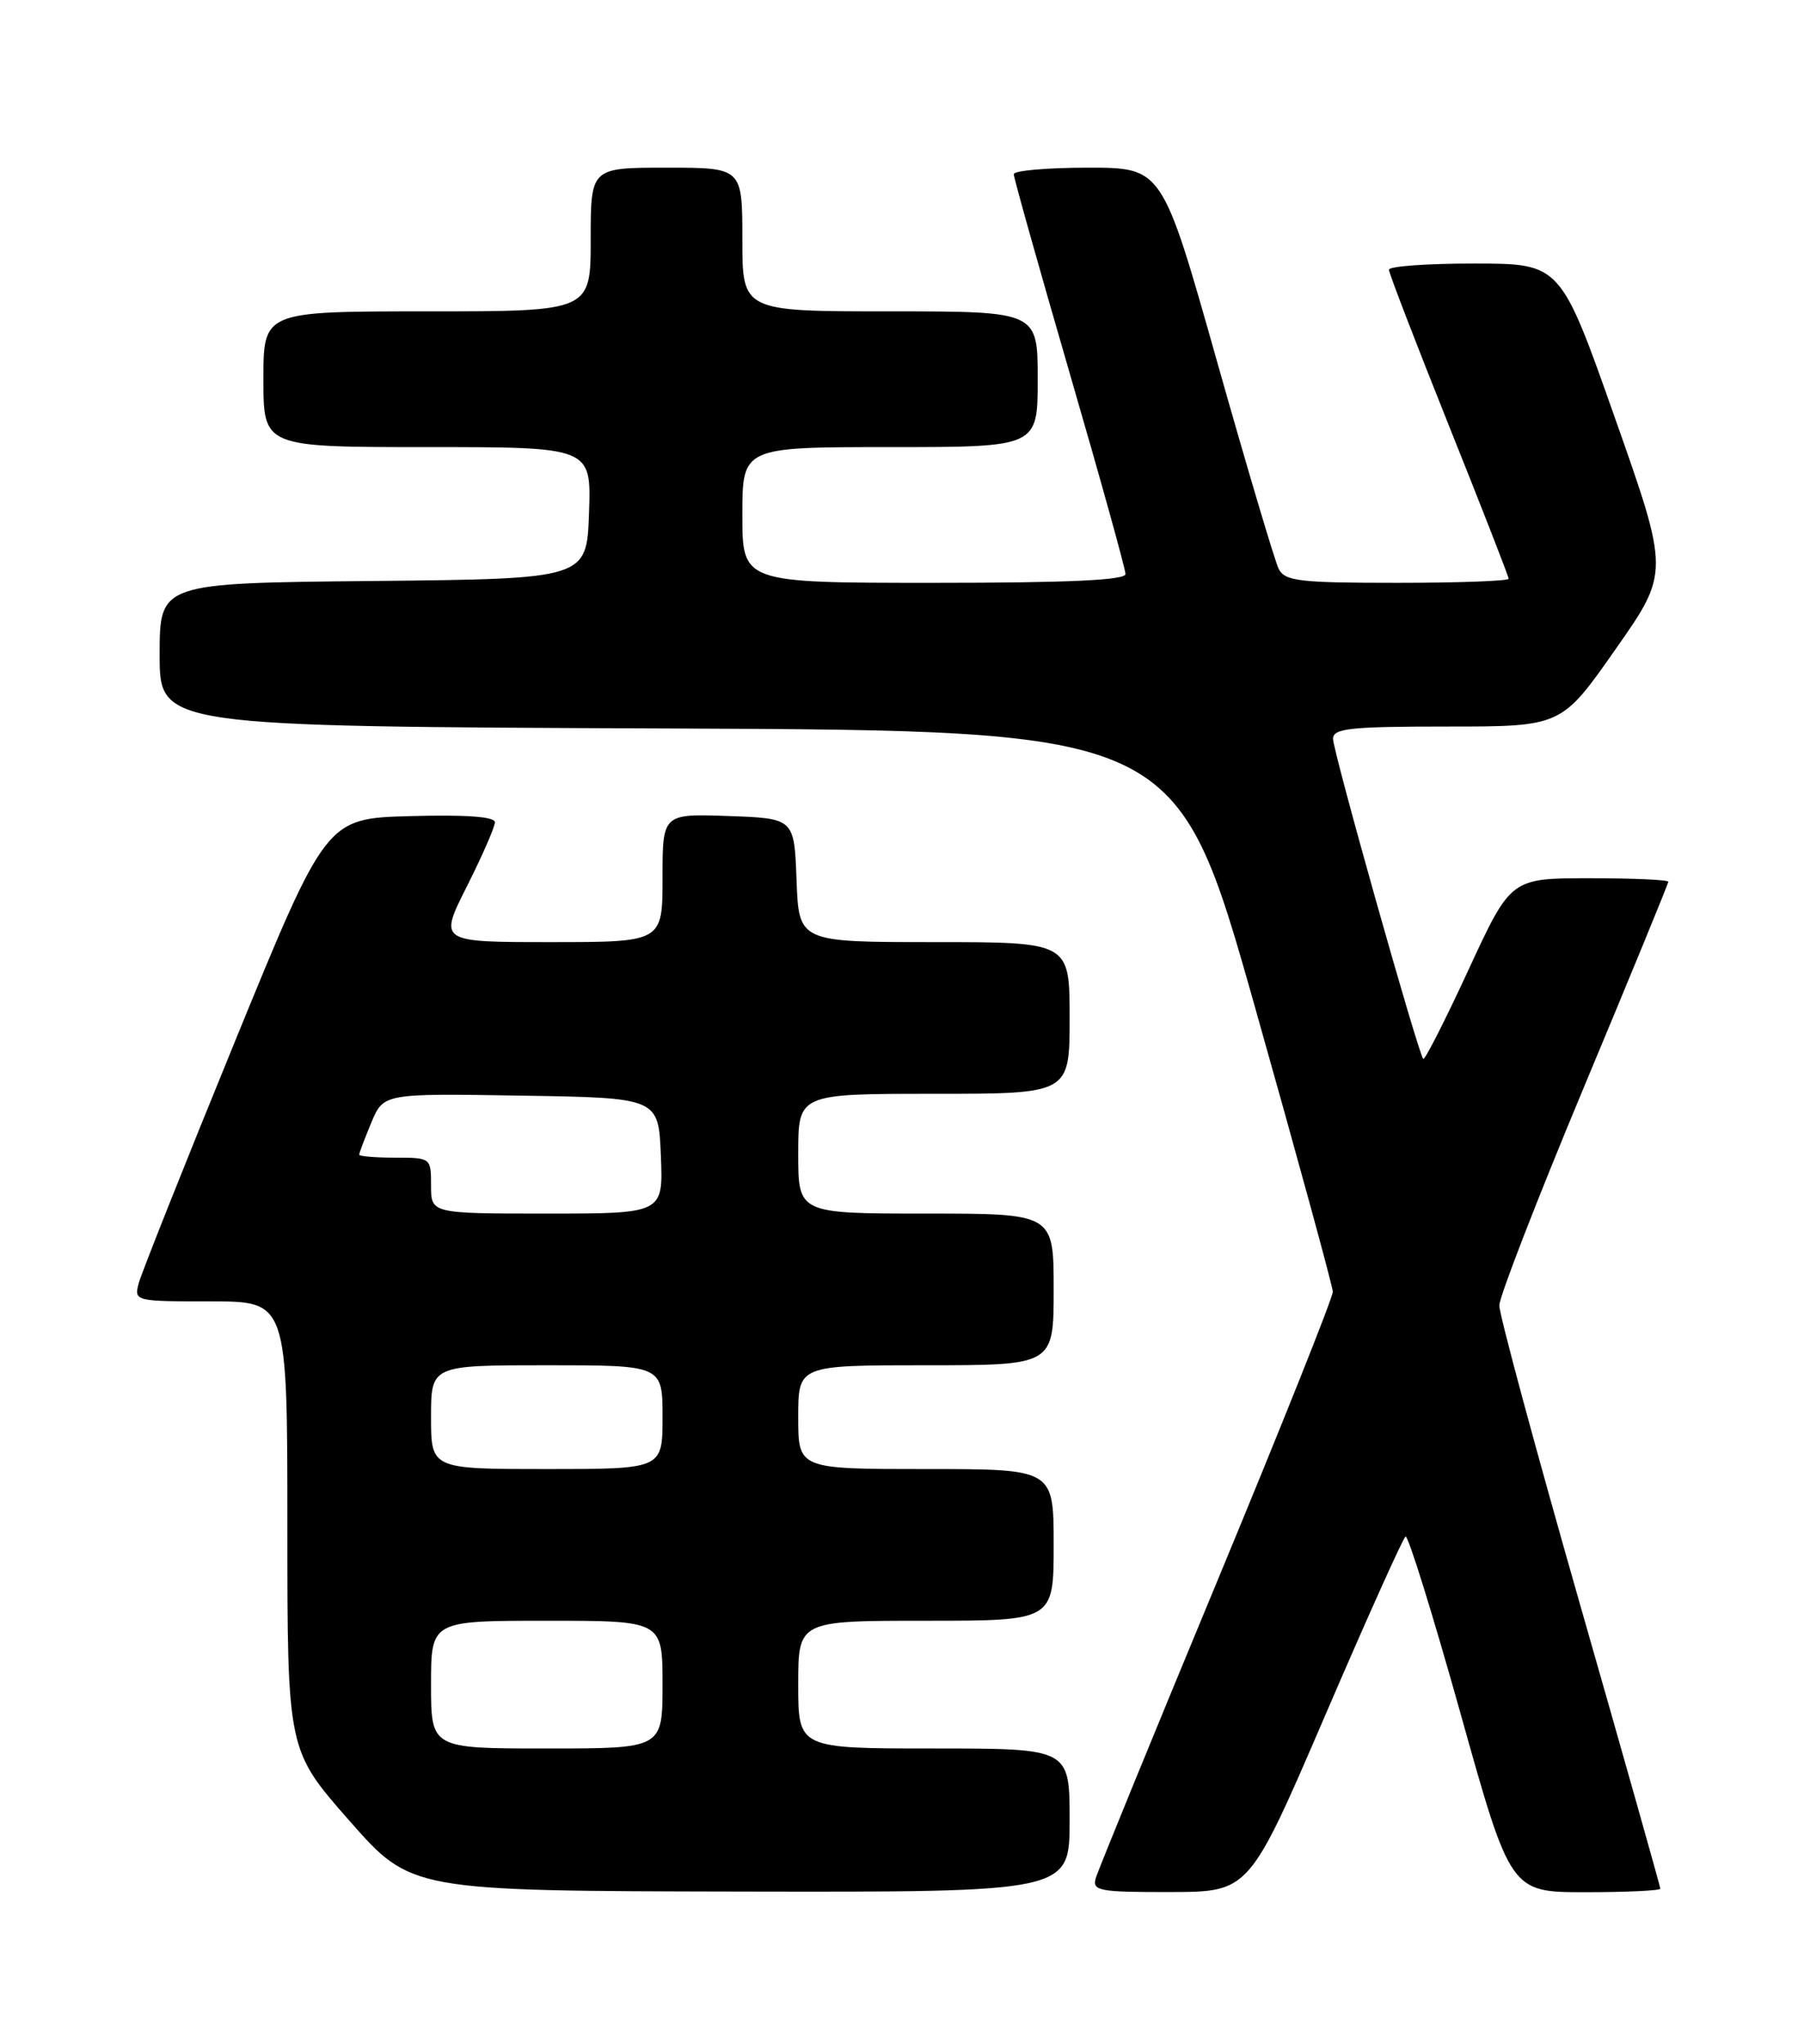 <?xml version="1.0" encoding="UTF-8" standalone="no"?>
<!DOCTYPE svg PUBLIC "-//W3C//DTD SVG 1.1//EN" "http://www.w3.org/Graphics/SVG/1.1/DTD/svg11.dtd" >
<svg xmlns="http://www.w3.org/2000/svg" xmlns:xlink="http://www.w3.org/1999/xlink" version="1.1" viewBox="0 0 226 256">
 <g >
 <path fill="currentColor"
d=" M 134.00 228.00 C 134.00 219.00 134.00 219.00 117.00 219.00 C 100.00 219.00 100.00 219.00 100.00 211.00 C 100.00 203.00 100.00 203.00 116.00 203.00 C 132.00 203.00 132.00 203.00 132.00 193.50 C 132.00 184.00 132.00 184.00 116.00 184.00 C 100.00 184.00 100.00 184.00 100.00 177.50 C 100.00 171.00 100.00 171.00 116.00 171.00 C 132.00 171.00 132.00 171.00 132.00 161.50 C 132.00 152.00 132.00 152.00 116.00 152.00 C 100.00 152.00 100.00 152.00 100.00 144.50 C 100.00 137.00 100.00 137.00 117.00 137.00 C 134.00 137.00 134.00 137.00 134.00 127.50 C 134.00 118.00 134.00 118.00 117.04 118.00 C 100.08 118.00 100.08 118.00 99.79 110.25 C 99.50 102.50 99.50 102.50 91.25 102.21 C 83.00 101.92 83.00 101.92 83.00 109.96 C 83.00 118.00 83.00 118.00 68.99 118.00 C 54.97 118.00 54.97 118.00 58.49 111.02 C 60.42 107.19 62.00 103.57 62.00 102.99 C 62.00 102.29 58.38 102.03 51.43 102.22 C 40.86 102.50 40.86 102.50 29.41 130.50 C 23.11 145.90 17.70 159.51 17.37 160.75 C 16.79 162.97 16.92 163.00 26.39 163.00 C 36.00 163.00 36.00 163.00 36.00 191.10 C 36.00 219.21 36.00 219.21 43.75 228.02 C 51.50 236.84 51.50 236.84 92.75 236.92 C 134.00 237.00 134.00 237.00 134.00 228.00 Z  M 166.00 214.89 C 171.22 202.75 175.76 192.66 176.08 192.45 C 176.40 192.25 179.49 202.19 182.95 214.54 C 189.23 237.00 189.23 237.00 198.61 237.00 C 203.78 237.00 208.00 236.80 208.00 236.56 C 208.00 236.32 203.46 220.23 197.90 200.81 C 192.35 181.39 187.81 164.60 187.83 163.50 C 187.84 162.40 192.61 150.11 198.42 136.19 C 204.24 122.26 209.00 110.67 209.00 110.44 C 209.00 110.20 204.56 110.00 199.14 110.00 C 189.27 110.00 189.27 110.00 183.96 121.49 C 181.04 127.81 178.49 132.82 178.30 132.63 C 177.68 132.01 167.00 94.13 167.00 92.54 C 167.00 91.23 169.09 91.00 181.30 91.00 C 195.61 91.00 195.61 91.00 202.37 81.35 C 209.14 71.70 209.14 71.70 202.32 52.36 C 195.50 33.02 195.50 33.02 184.75 33.01 C 178.84 33.00 174.00 33.35 174.00 33.78 C 174.00 34.20 177.38 42.97 181.50 53.27 C 185.62 63.56 189.00 72.21 189.00 72.49 C 189.00 72.77 182.72 73.00 175.04 73.00 C 162.74 73.00 160.97 72.79 160.19 71.25 C 159.71 70.29 156.23 58.59 152.46 45.25 C 145.61 21.00 145.61 21.00 136.30 21.00 C 131.19 21.00 127.00 21.37 127.00 21.82 C 127.00 22.27 130.15 33.47 134.00 46.72 C 137.85 59.96 141.00 71.29 141.00 71.90 C 141.00 72.67 133.79 73.00 117.00 73.00 C 93.00 73.00 93.00 73.00 93.00 64.50 C 93.00 56.00 93.00 56.00 111.50 56.00 C 130.00 56.00 130.00 56.00 130.00 47.50 C 130.00 39.00 130.00 39.00 111.50 39.00 C 93.00 39.00 93.00 39.00 93.00 30.00 C 93.00 21.00 93.00 21.00 83.50 21.00 C 74.00 21.00 74.00 21.00 74.00 30.00 C 74.00 39.00 74.00 39.00 53.50 39.00 C 33.00 39.00 33.00 39.00 33.00 47.50 C 33.00 56.00 33.00 56.00 53.54 56.00 C 74.08 56.00 74.08 56.00 73.79 64.25 C 73.50 72.50 73.50 72.50 46.75 72.77 C 20.00 73.03 20.00 73.03 20.00 82.01 C 20.00 90.99 20.00 90.99 83.71 91.24 C 147.42 91.50 147.42 91.50 157.18 126.00 C 162.54 144.97 166.95 161.08 166.97 161.79 C 166.99 162.50 160.42 178.93 152.39 198.29 C 144.35 217.66 137.55 234.29 137.27 235.25 C 136.81 236.83 137.71 237.00 146.63 236.98 C 156.50 236.96 156.50 236.96 166.00 214.89 Z  M 54.00 211.00 C 54.00 203.00 54.00 203.00 68.50 203.00 C 83.00 203.00 83.00 203.00 83.00 211.00 C 83.00 219.00 83.00 219.00 68.50 219.00 C 54.00 219.00 54.00 219.00 54.00 211.00 Z  M 54.00 177.50 C 54.00 171.00 54.00 171.00 68.50 171.00 C 83.00 171.00 83.00 171.00 83.00 177.50 C 83.00 184.00 83.00 184.00 68.50 184.00 C 54.00 184.00 54.00 184.00 54.00 177.50 Z  M 54.00 148.50 C 54.00 145.02 53.98 145.00 49.50 145.00 C 47.02 145.00 45.00 144.83 45.00 144.62 C 45.00 144.41 45.69 142.60 46.52 140.60 C 48.05 136.95 48.05 136.95 65.27 137.23 C 82.50 137.50 82.50 137.50 82.79 144.75 C 83.09 152.00 83.09 152.00 68.54 152.00 C 54.00 152.00 54.00 152.00 54.00 148.50 Z "/>
</g>
</svg>